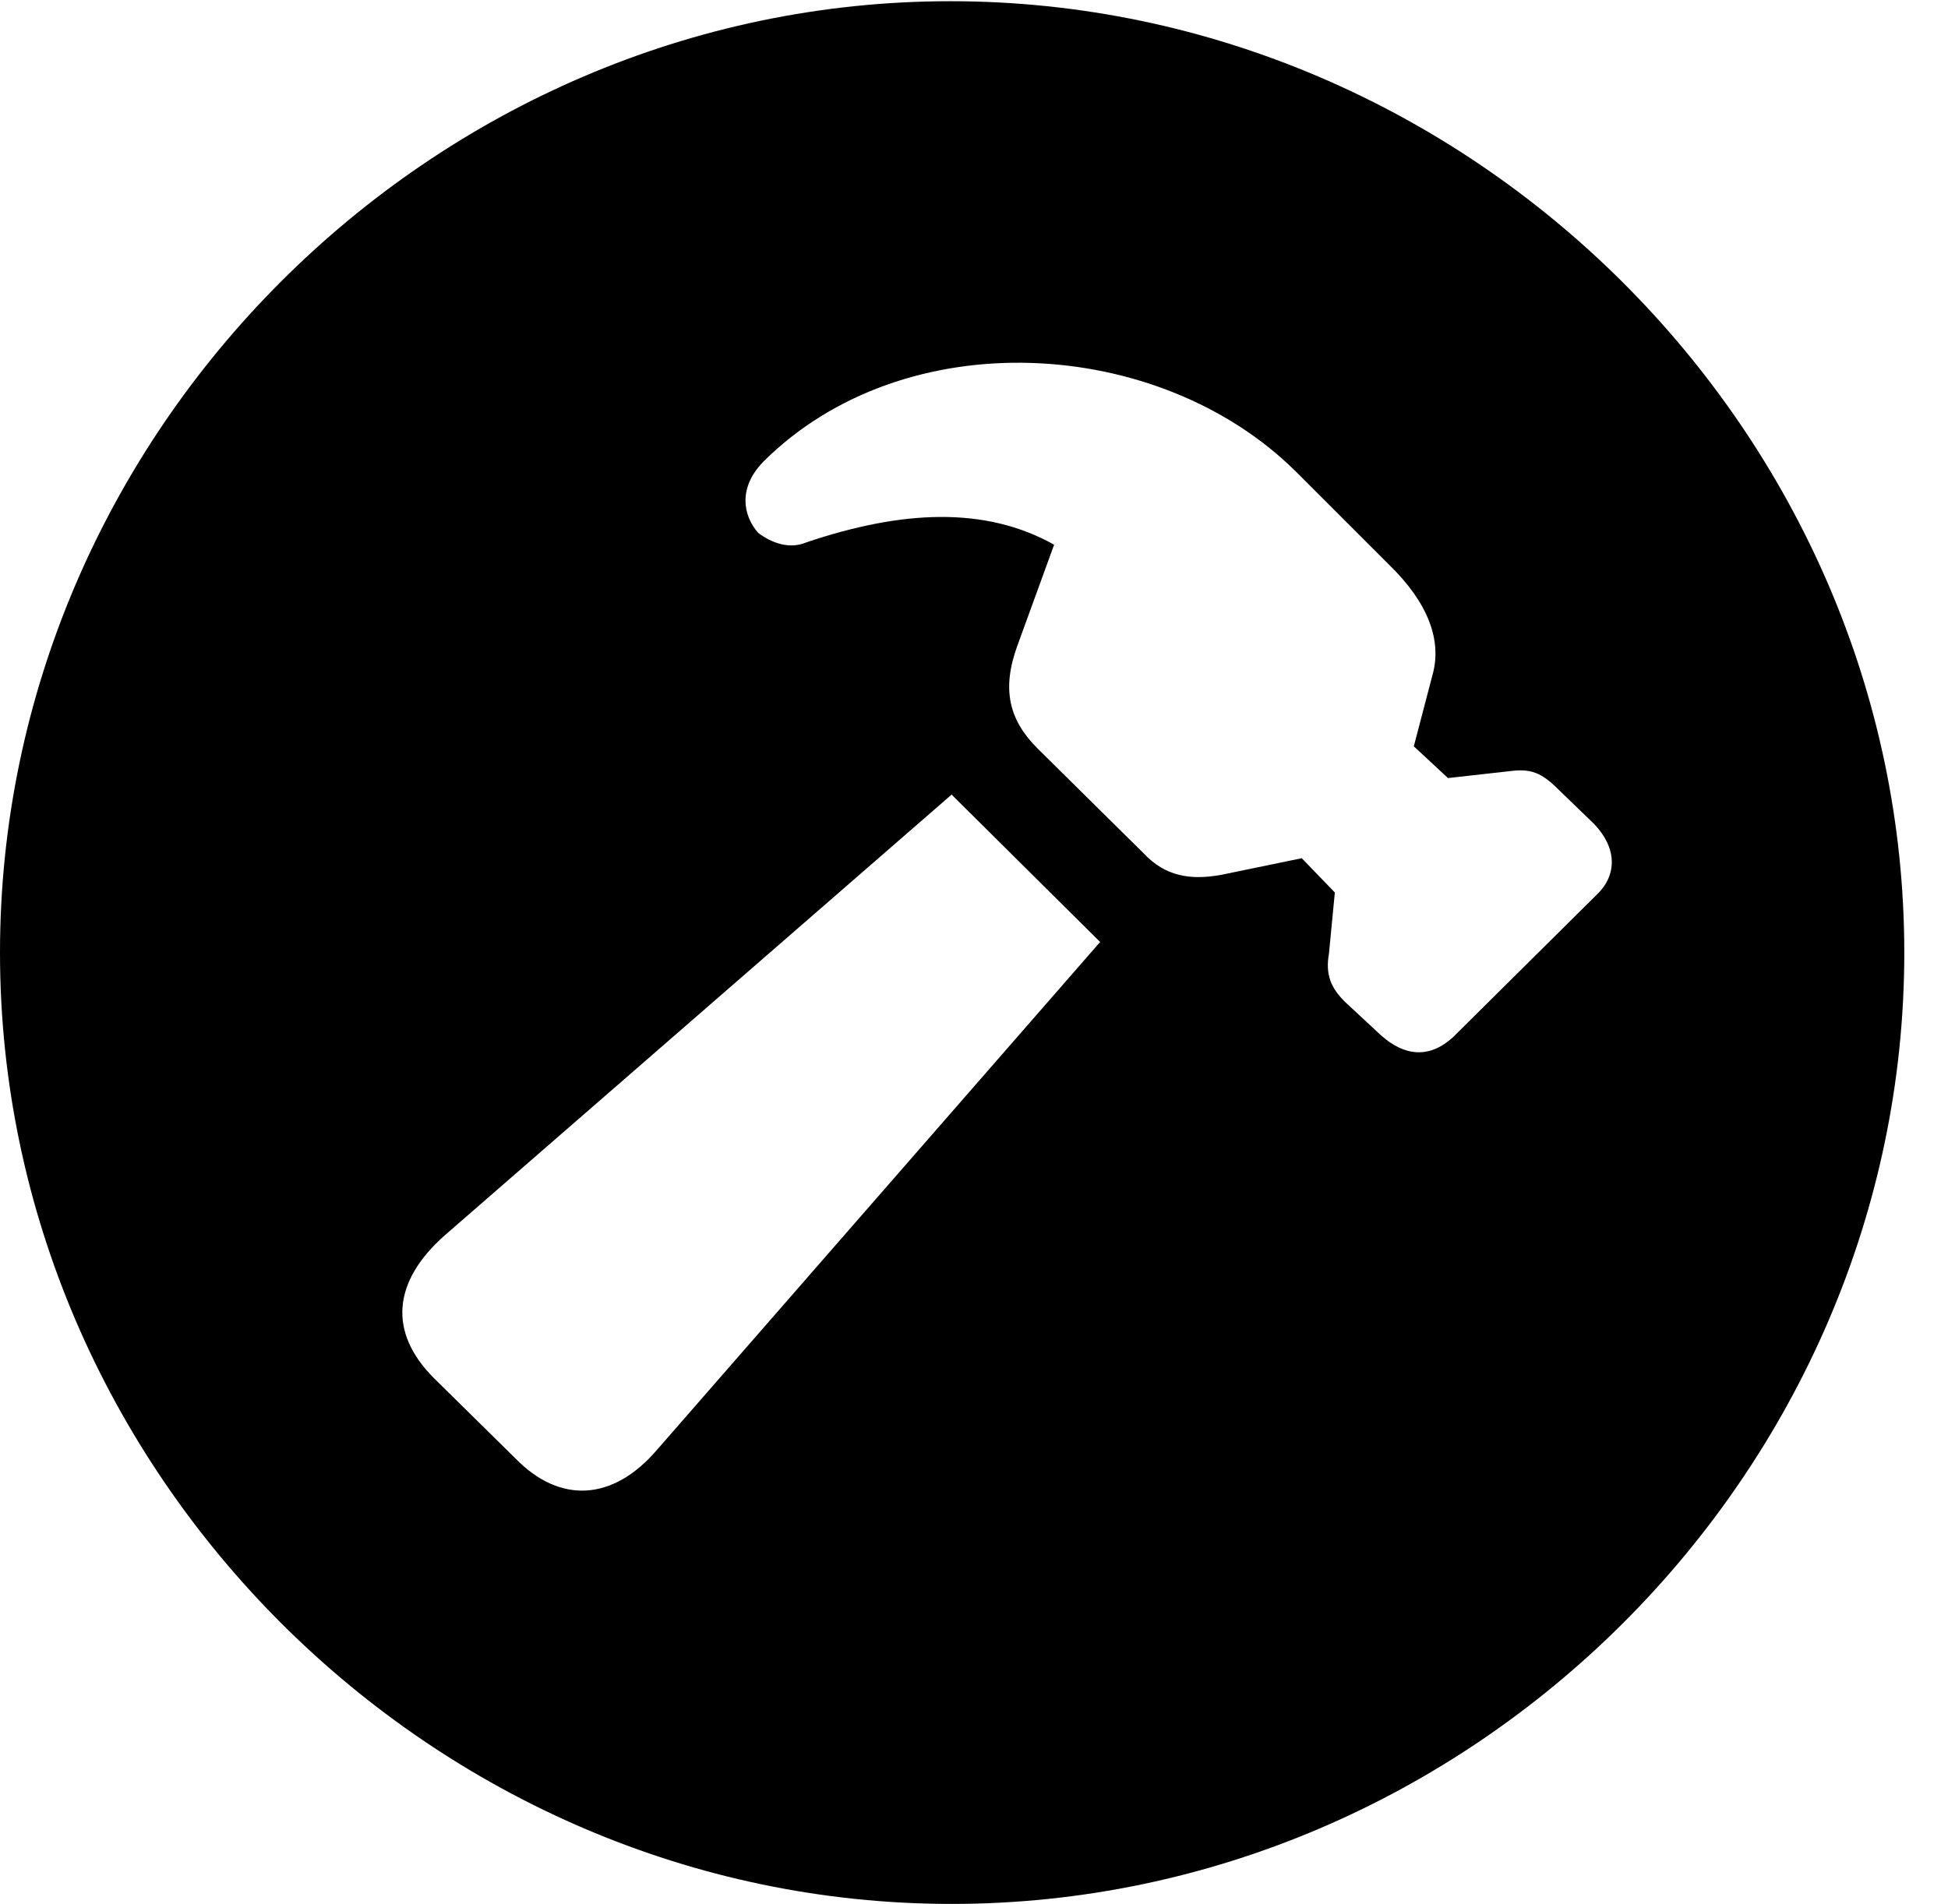<svg version="1.1" xmlns="http://www.w3.org/2000/svg" xmlns:xlink="http://www.w3.org/1999/xlink" width="16.133" height="15.771" viewBox="0 0 16.133 15.771">
 <g>
  <rect height="15.771" opacity="0" width="16.133" x="0" y="0"/>
  <path d="M15.771 7.891C15.771 12.197 12.188 15.771 7.881 15.771C3.584 15.771 0 12.197 0 7.891C0 3.584 3.574 0.01 7.871 0.01C12.178 0.01 15.771 3.584 15.771 7.891ZM3.682 10.234C3.252 10.615 3.213 11.035 3.594 11.416L4.268 12.08C4.639 12.461 5.078 12.432 5.439 12.012L9.111 7.803L7.881 6.582ZM6.318 3.828C6.113 4.043 6.152 4.268 6.279 4.414C6.396 4.502 6.543 4.551 6.68 4.492C7.461 4.229 8.154 4.189 8.73 4.512L8.428 5.342C8.291 5.713 8.359 5.967 8.594 6.201L9.473 7.07C9.648 7.256 9.854 7.295 10.117 7.246L10.781 7.109L11.055 7.393L11.006 7.9C10.977 8.066 11.016 8.184 11.152 8.311L11.435 8.574C11.631 8.75 11.836 8.77 12.031 8.594L13.223 7.412C13.398 7.246 13.389 7.021 13.203 6.826L12.91 6.543C12.764 6.396 12.676 6.367 12.51 6.387L11.992 6.445L11.709 6.182L11.865 5.586C11.943 5.303 11.826 4.99 11.504 4.678L10.732 3.906C9.6 2.783 7.49 2.656 6.318 3.828Z" fill="currentColor"/>
 </g>
</svg>
